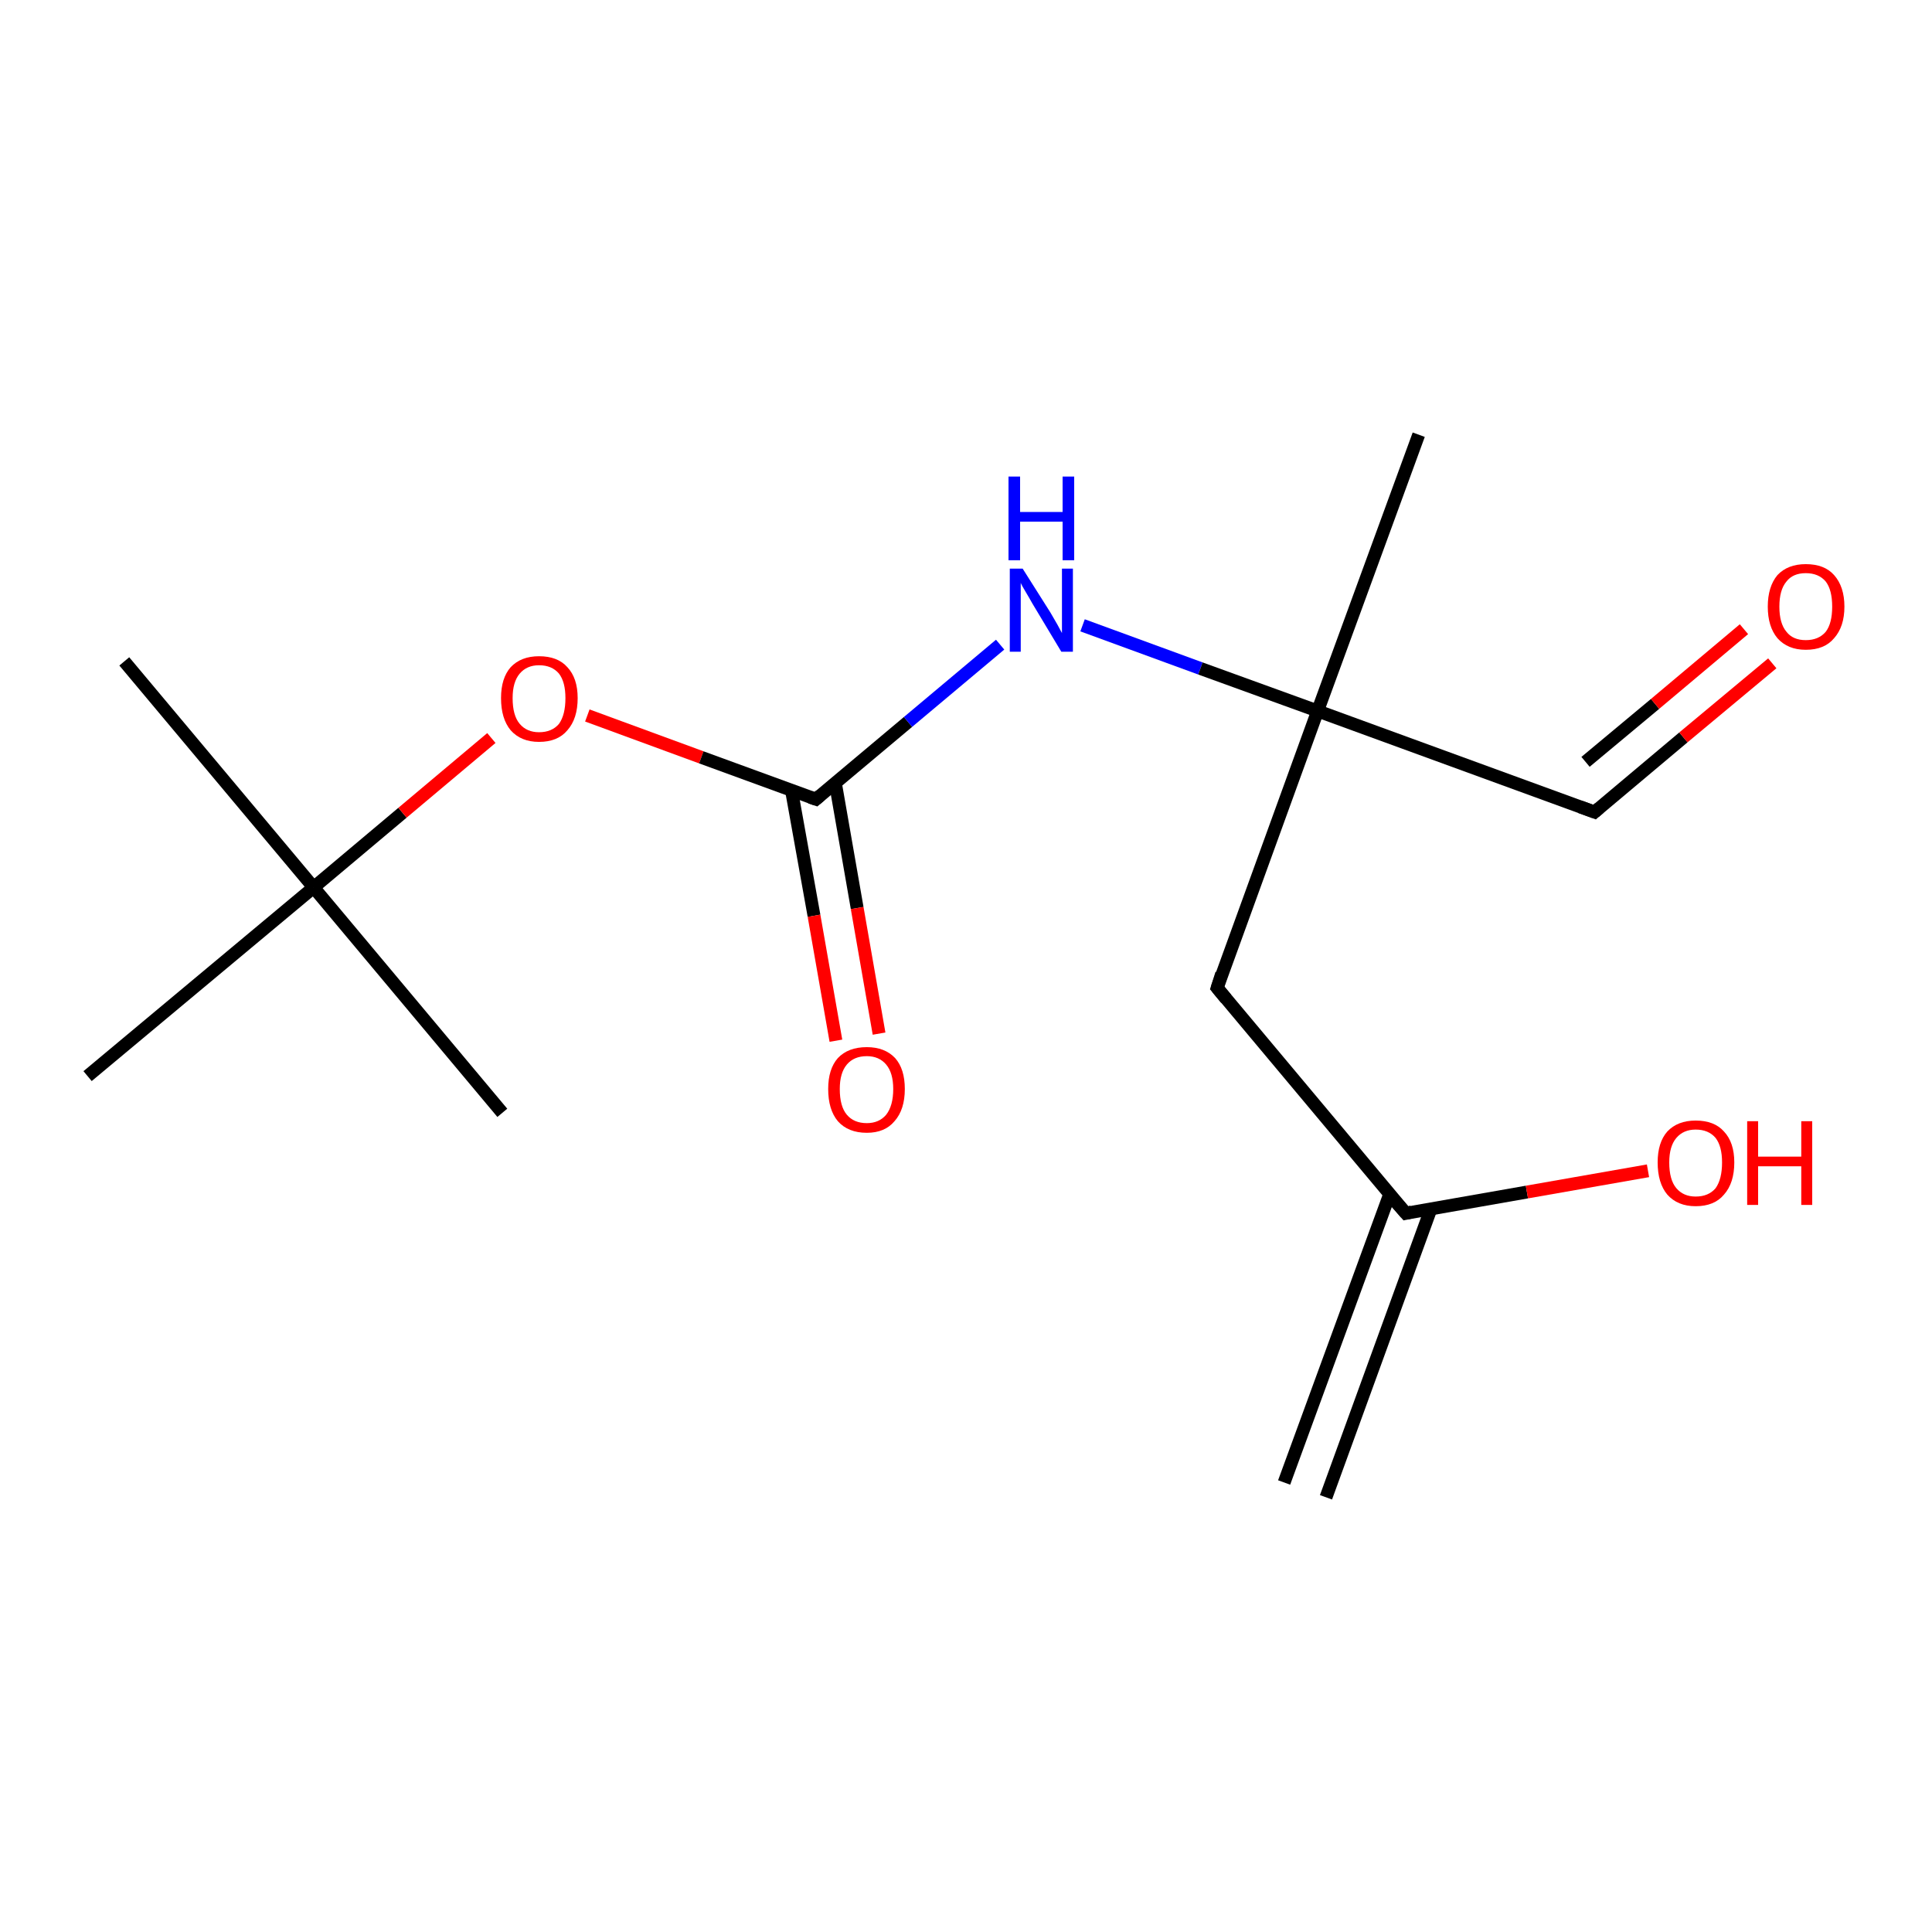 <?xml version='1.0' encoding='iso-8859-1'?>
<svg version='1.1' baseProfile='full'
              xmlns='http://www.w3.org/2000/svg'
                      xmlns:rdkit='http://www.rdkit.org/xml'
                      xmlns:xlink='http://www.w3.org/1999/xlink'
                  xml:space='preserve'
width='300px' height='300px' viewBox='0 0 300 300'>
<!-- END OF HEADER -->
<rect style='opacity:1.0;fill:#FFFFFF;stroke:none' width='300.0' height='300.0' x='0.0' y='0.0'> </rect>
<path class='bond-0 atom-0 atom-1' d='M 19.3,102.7 L 48.7,137.8' style='fill:none;fill-rule:evenodd;stroke:#000000;stroke-width:2.0px;stroke-linecap:butt;stroke-linejoin:miter;stroke-opacity:1' />
<path class='bond-1 atom-1 atom-2' d='M 48.7,137.8 L 78.0,172.8' style='fill:none;fill-rule:evenodd;stroke:#000000;stroke-width:2.0px;stroke-linecap:butt;stroke-linejoin:miter;stroke-opacity:1' />
<path class='bond-2 atom-1 atom-3' d='M 48.7,137.8 L 13.6,167.1' style='fill:none;fill-rule:evenodd;stroke:#000000;stroke-width:2.0px;stroke-linecap:butt;stroke-linejoin:miter;stroke-opacity:1' />
<path class='bond-3 atom-1 atom-4' d='M 48.7,137.8 L 62.5,126.2' style='fill:none;fill-rule:evenodd;stroke:#000000;stroke-width:2.0px;stroke-linecap:butt;stroke-linejoin:miter;stroke-opacity:1' />
<path class='bond-3 atom-1 atom-4' d='M 62.5,126.2 L 76.3,114.6' style='fill:none;fill-rule:evenodd;stroke:#FF0000;stroke-width:2.0px;stroke-linecap:butt;stroke-linejoin:miter;stroke-opacity:1' />
<path class='bond-4 atom-4 atom-5' d='M 91.2,111.1 L 108.9,117.6' style='fill:none;fill-rule:evenodd;stroke:#FF0000;stroke-width:2.0px;stroke-linecap:butt;stroke-linejoin:miter;stroke-opacity:1' />
<path class='bond-4 atom-4 atom-5' d='M 108.9,117.6 L 126.7,124.1' style='fill:none;fill-rule:evenodd;stroke:#000000;stroke-width:2.0px;stroke-linecap:butt;stroke-linejoin:miter;stroke-opacity:1' />
<path class='bond-5 atom-5 atom-6' d='M 122.9,122.7 L 126.4,142.2' style='fill:none;fill-rule:evenodd;stroke:#000000;stroke-width:2.0px;stroke-linecap:butt;stroke-linejoin:miter;stroke-opacity:1' />
<path class='bond-5 atom-5 atom-6' d='M 126.4,142.2 L 129.8,161.6' style='fill:none;fill-rule:evenodd;stroke:#FF0000;stroke-width:2.0px;stroke-linecap:butt;stroke-linejoin:miter;stroke-opacity:1' />
<path class='bond-5 atom-5 atom-6' d='M 129.7,121.5 L 133.1,141.0' style='fill:none;fill-rule:evenodd;stroke:#000000;stroke-width:2.0px;stroke-linecap:butt;stroke-linejoin:miter;stroke-opacity:1' />
<path class='bond-5 atom-5 atom-6' d='M 133.1,141.0 L 136.5,160.5' style='fill:none;fill-rule:evenodd;stroke:#FF0000;stroke-width:2.0px;stroke-linecap:butt;stroke-linejoin:miter;stroke-opacity:1' />
<path class='bond-6 atom-5 atom-7' d='M 126.7,124.1 L 141.0,112.1' style='fill:none;fill-rule:evenodd;stroke:#000000;stroke-width:2.0px;stroke-linecap:butt;stroke-linejoin:miter;stroke-opacity:1' />
<path class='bond-6 atom-5 atom-7' d='M 141.0,112.1 L 155.3,100.1' style='fill:none;fill-rule:evenodd;stroke:#0000FF;stroke-width:2.0px;stroke-linecap:butt;stroke-linejoin:miter;stroke-opacity:1' />
<path class='bond-7 atom-7 atom-8' d='M 168.1,97.1 L 186.4,103.8' style='fill:none;fill-rule:evenodd;stroke:#0000FF;stroke-width:2.0px;stroke-linecap:butt;stroke-linejoin:miter;stroke-opacity:1' />
<path class='bond-7 atom-7 atom-8' d='M 186.4,103.8 L 204.6,110.4' style='fill:none;fill-rule:evenodd;stroke:#000000;stroke-width:2.0px;stroke-linecap:butt;stroke-linejoin:miter;stroke-opacity:1' />
<path class='bond-8 atom-8 atom-9' d='M 204.6,110.4 L 220.3,67.5' style='fill:none;fill-rule:evenodd;stroke:#000000;stroke-width:2.0px;stroke-linecap:butt;stroke-linejoin:miter;stroke-opacity:1' />
<path class='bond-9 atom-8 atom-10' d='M 204.6,110.4 L 189.0,153.4' style='fill:none;fill-rule:evenodd;stroke:#000000;stroke-width:2.0px;stroke-linecap:butt;stroke-linejoin:miter;stroke-opacity:1' />
<path class='bond-10 atom-10 atom-11' d='M 189.0,153.4 L 218.3,188.4' style='fill:none;fill-rule:evenodd;stroke:#000000;stroke-width:2.0px;stroke-linecap:butt;stroke-linejoin:miter;stroke-opacity:1' />
<path class='bond-11 atom-11 atom-12' d='M 218.3,188.4 L 237.1,185.1' style='fill:none;fill-rule:evenodd;stroke:#000000;stroke-width:2.0px;stroke-linecap:butt;stroke-linejoin:miter;stroke-opacity:1' />
<path class='bond-11 atom-11 atom-12' d='M 237.1,185.1 L 255.9,181.8' style='fill:none;fill-rule:evenodd;stroke:#FF0000;stroke-width:2.0px;stroke-linecap:butt;stroke-linejoin:miter;stroke-opacity:1' />
<path class='bond-12 atom-11 atom-13' d='M 215.8,185.4 L 199.4,230.2' style='fill:none;fill-rule:evenodd;stroke:#000000;stroke-width:2.0px;stroke-linecap:butt;stroke-linejoin:miter;stroke-opacity:1' />
<path class='bond-12 atom-11 atom-13' d='M 222.2,187.7 L 205.9,232.5' style='fill:none;fill-rule:evenodd;stroke:#000000;stroke-width:2.0px;stroke-linecap:butt;stroke-linejoin:miter;stroke-opacity:1' />
<path class='bond-13 atom-8 atom-14' d='M 204.6,110.4 L 247.6,126.1' style='fill:none;fill-rule:evenodd;stroke:#000000;stroke-width:2.0px;stroke-linecap:butt;stroke-linejoin:miter;stroke-opacity:1' />
<path class='bond-14 atom-14 atom-15' d='M 247.6,126.1 L 261.4,114.5' style='fill:none;fill-rule:evenodd;stroke:#000000;stroke-width:2.0px;stroke-linecap:butt;stroke-linejoin:miter;stroke-opacity:1' />
<path class='bond-14 atom-14 atom-15' d='M 261.4,114.5 L 275.2,103.0' style='fill:none;fill-rule:evenodd;stroke:#FF0000;stroke-width:2.0px;stroke-linecap:butt;stroke-linejoin:miter;stroke-opacity:1' />
<path class='bond-14 atom-14 atom-15' d='M 246.2,118.3 L 257.0,109.3' style='fill:none;fill-rule:evenodd;stroke:#000000;stroke-width:2.0px;stroke-linecap:butt;stroke-linejoin:miter;stroke-opacity:1' />
<path class='bond-14 atom-14 atom-15' d='M 257.0,109.3 L 270.8,97.7' style='fill:none;fill-rule:evenodd;stroke:#FF0000;stroke-width:2.0px;stroke-linecap:butt;stroke-linejoin:miter;stroke-opacity:1' />
<path d='M 125.8,123.8 L 126.7,124.1 L 127.4,123.5' style='fill:none;stroke:#000000;stroke-width:2.0px;stroke-linecap:butt;stroke-linejoin:miter;stroke-opacity:1;' />
<path d='M 189.7,151.2 L 189.0,153.4 L 190.4,155.1' style='fill:none;stroke:#000000;stroke-width:2.0px;stroke-linecap:butt;stroke-linejoin:miter;stroke-opacity:1;' />
<path d='M 216.8,186.7 L 218.3,188.4 L 219.2,188.2' style='fill:none;stroke:#000000;stroke-width:2.0px;stroke-linecap:butt;stroke-linejoin:miter;stroke-opacity:1;' />
<path d='M 245.4,125.3 L 247.6,126.1 L 248.3,125.5' style='fill:none;stroke:#000000;stroke-width:2.0px;stroke-linecap:butt;stroke-linejoin:miter;stroke-opacity:1;' />
<path class='atom-4' d='M 77.8 108.4
Q 77.8 105.3, 79.3 103.6
Q 80.9 101.9, 83.7 101.9
Q 86.6 101.9, 88.1 103.6
Q 89.7 105.3, 89.7 108.4
Q 89.7 111.6, 88.1 113.4
Q 86.6 115.2, 83.7 115.2
Q 80.9 115.2, 79.3 113.4
Q 77.8 111.6, 77.8 108.4
M 83.7 113.7
Q 85.7 113.7, 86.8 112.4
Q 87.8 111.0, 87.8 108.4
Q 87.8 105.9, 86.8 104.6
Q 85.7 103.3, 83.7 103.3
Q 81.8 103.3, 80.7 104.6
Q 79.6 105.9, 79.6 108.4
Q 79.6 111.1, 80.7 112.4
Q 81.8 113.7, 83.7 113.7
' fill='#FF0000'/>
<path class='atom-6' d='M 128.6 169.1
Q 128.6 166.0, 130.1 164.3
Q 131.7 162.6, 134.6 162.6
Q 137.4 162.6, 139.0 164.3
Q 140.5 166.0, 140.5 169.1
Q 140.5 172.3, 138.9 174.1
Q 137.4 175.9, 134.6 175.9
Q 131.7 175.9, 130.1 174.1
Q 128.6 172.3, 128.6 169.1
M 134.6 174.4
Q 136.5 174.4, 137.6 173.1
Q 138.7 171.7, 138.7 169.1
Q 138.7 166.6, 137.6 165.3
Q 136.5 164.0, 134.6 164.0
Q 132.6 164.0, 131.5 165.3
Q 130.4 166.6, 130.4 169.1
Q 130.4 171.8, 131.5 173.1
Q 132.6 174.4, 134.6 174.4
' fill='#FF0000'/>
<path class='atom-7' d='M 158.8 88.3
L 163.1 95.1
Q 163.5 95.8, 164.2 97.0
Q 164.9 98.3, 164.9 98.3
L 164.9 88.3
L 166.6 88.3
L 166.6 101.2
L 164.8 101.2
L 160.3 93.7
Q 159.8 92.8, 159.2 91.8
Q 158.6 90.8, 158.5 90.5
L 158.5 101.2
L 156.8 101.2
L 156.8 88.3
L 158.8 88.3
' fill='#0000FF'/>
<path class='atom-7' d='M 156.6 74.0
L 158.4 74.0
L 158.4 79.5
L 165.0 79.5
L 165.0 74.0
L 166.8 74.0
L 166.8 87.0
L 165.0 87.0
L 165.0 81.0
L 158.4 81.0
L 158.4 87.0
L 156.6 87.0
L 156.6 74.0
' fill='#0000FF'/>
<path class='atom-12' d='M 257.4 180.5
Q 257.4 177.4, 258.9 175.7
Q 260.5 174.0, 263.3 174.0
Q 266.2 174.0, 267.7 175.7
Q 269.3 177.4, 269.3 180.5
Q 269.3 183.7, 267.7 185.5
Q 266.2 187.3, 263.3 187.3
Q 260.5 187.3, 258.9 185.5
Q 257.4 183.7, 257.4 180.5
M 263.3 185.8
Q 265.3 185.8, 266.4 184.5
Q 267.4 183.1, 267.4 180.5
Q 267.4 178.0, 266.4 176.7
Q 265.3 175.4, 263.3 175.4
Q 261.4 175.4, 260.3 176.7
Q 259.2 178.0, 259.2 180.5
Q 259.2 183.2, 260.3 184.5
Q 261.4 185.8, 263.3 185.8
' fill='#FF0000'/>
<path class='atom-12' d='M 271.3 174.1
L 273.0 174.1
L 273.0 179.6
L 279.7 179.6
L 279.7 174.1
L 281.4 174.1
L 281.4 187.1
L 279.7 187.1
L 279.7 181.1
L 273.0 181.1
L 273.0 187.1
L 271.3 187.1
L 271.3 174.1
' fill='#FF0000'/>
<path class='atom-15' d='M 274.5 94.2
Q 274.5 91.1, 276.0 89.3
Q 277.6 87.6, 280.4 87.6
Q 283.3 87.6, 284.8 89.3
Q 286.4 91.1, 286.4 94.2
Q 286.4 97.3, 284.8 99.1
Q 283.3 100.9, 280.4 100.9
Q 277.6 100.9, 276.0 99.1
Q 274.5 97.3, 274.5 94.2
M 280.4 99.4
Q 282.4 99.4, 283.5 98.1
Q 284.5 96.8, 284.5 94.2
Q 284.5 91.6, 283.5 90.3
Q 282.4 89.0, 280.4 89.0
Q 278.4 89.0, 277.4 90.3
Q 276.3 91.6, 276.3 94.2
Q 276.3 96.8, 277.4 98.1
Q 278.4 99.4, 280.4 99.4
' fill='#FF0000'/>
</svg>
